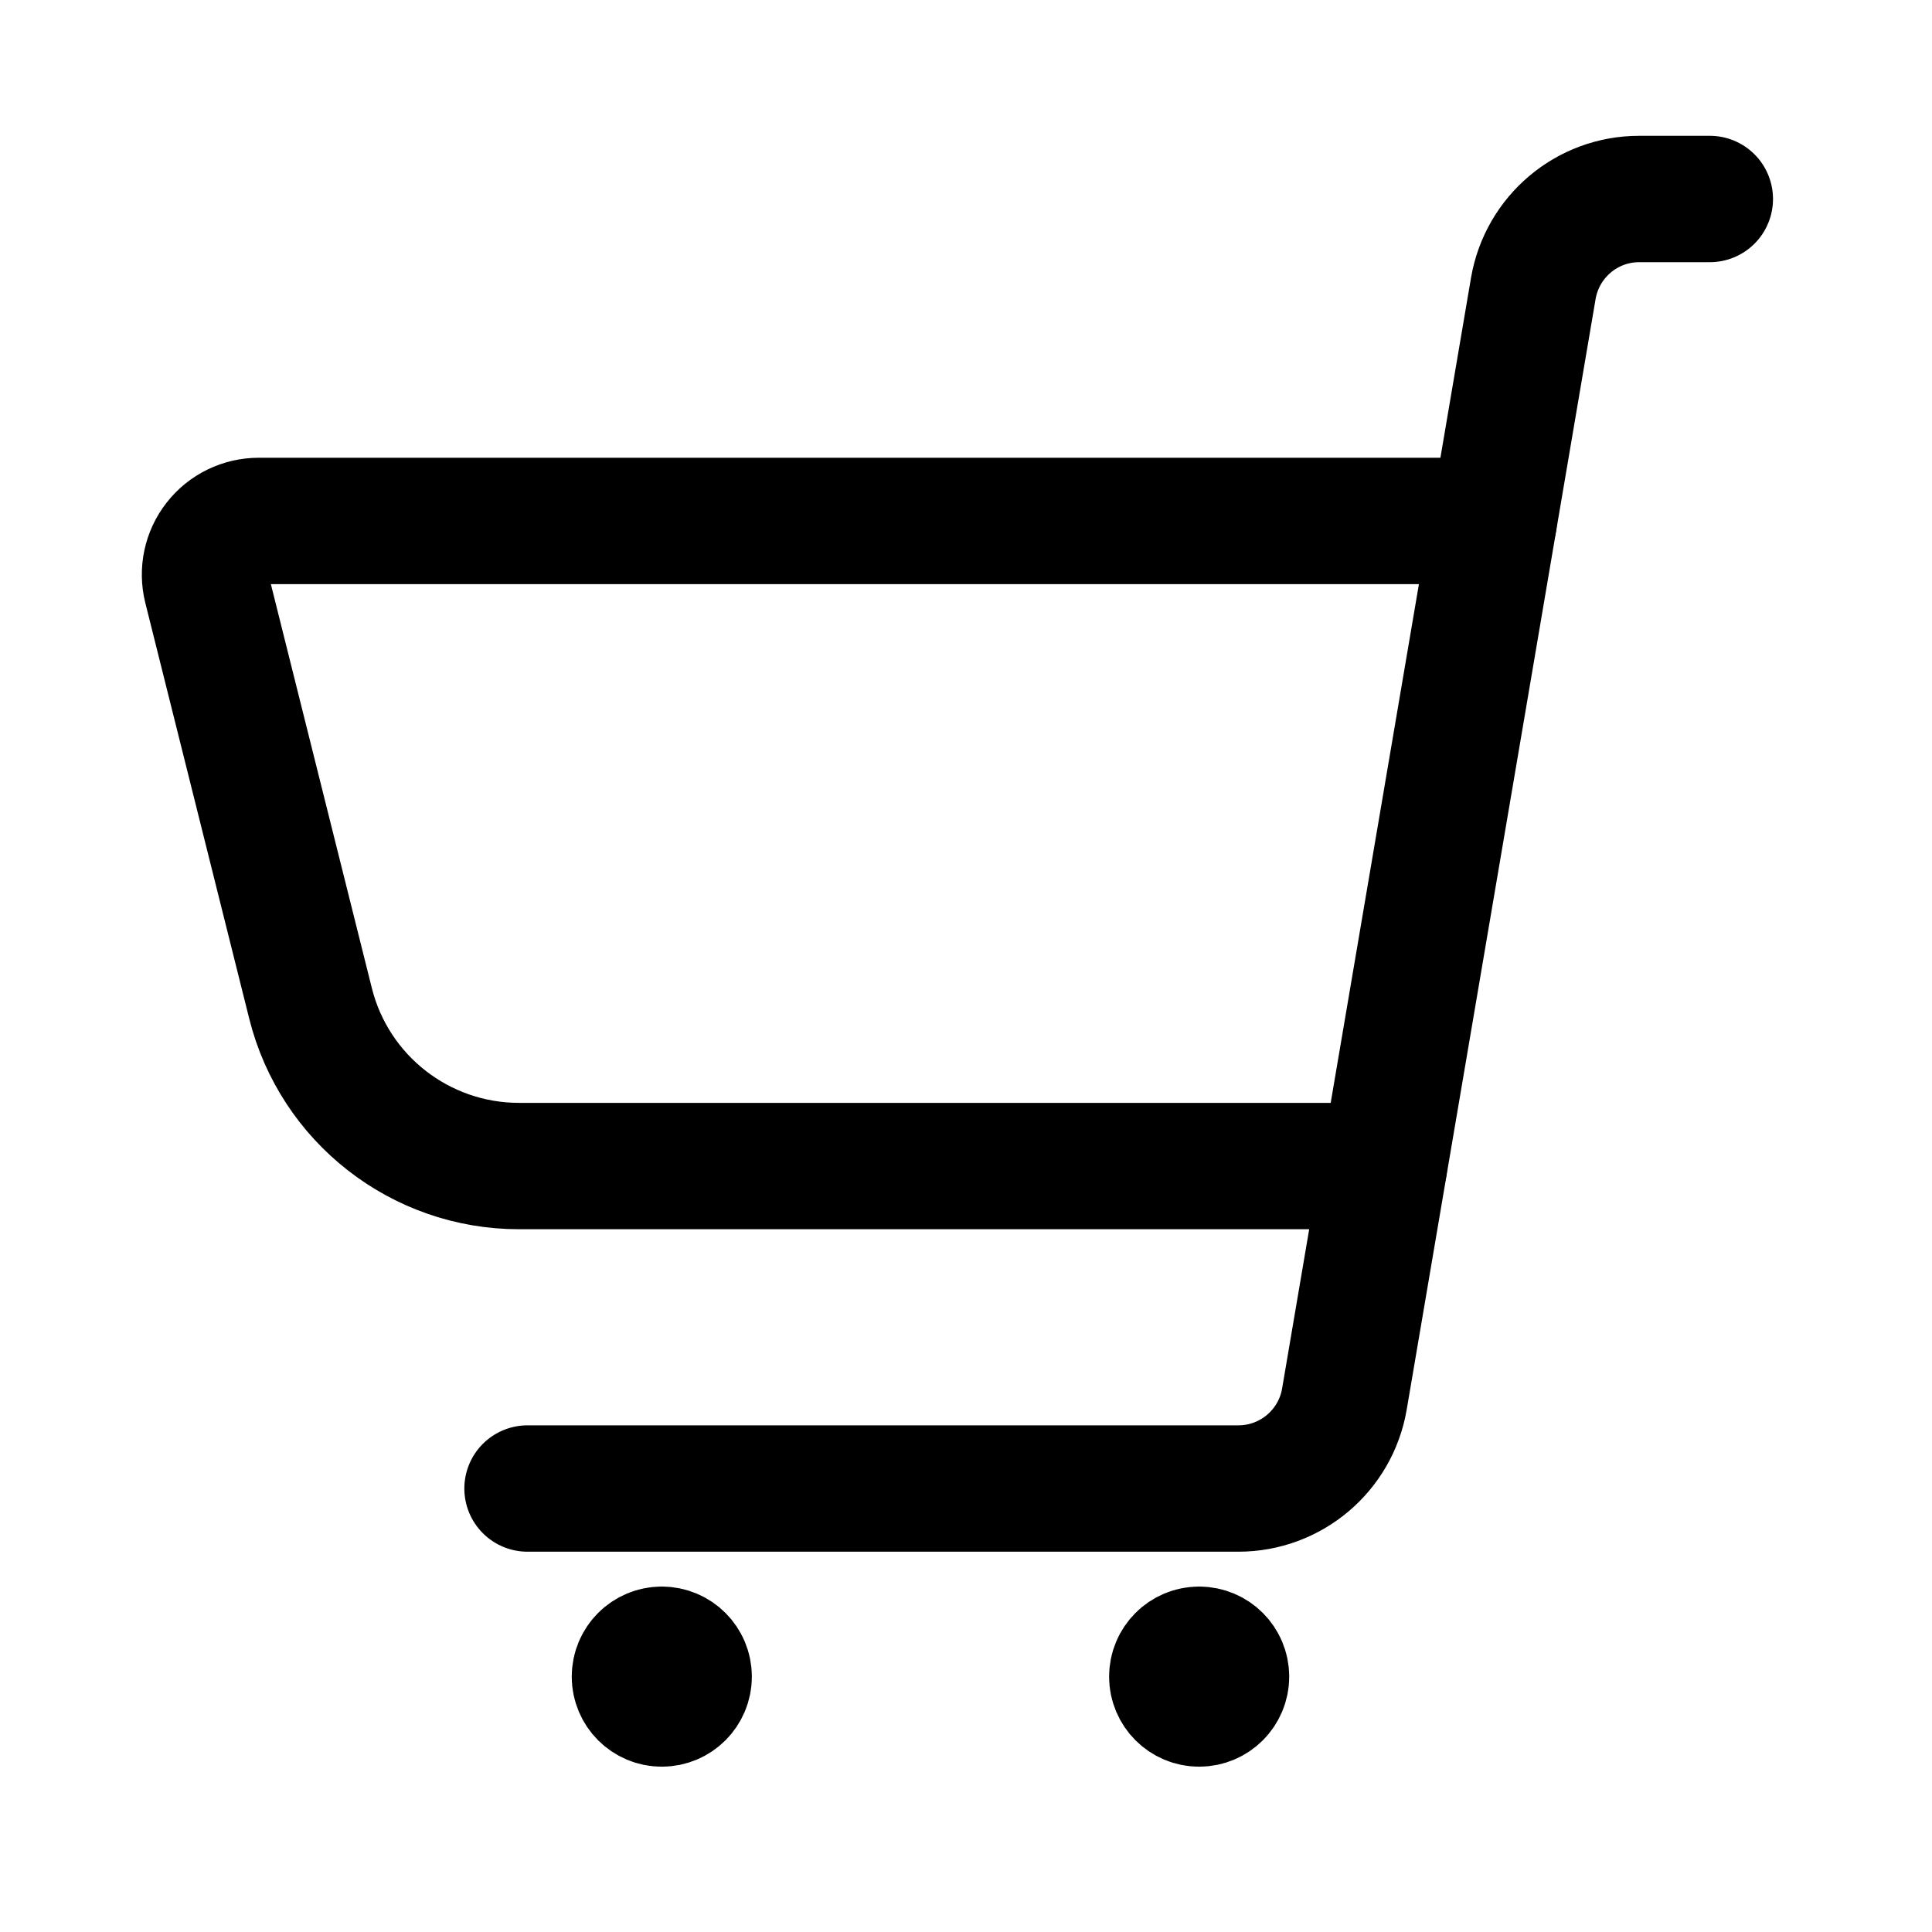 <svg width="22" height="22" viewBox="0 0 22 22" fill="none" xmlns="http://www.w3.org/2000/svg">
<path d="M6.007 16.95H14.102C14.699 16.95 15.209 16.519 15.309 15.931L17.46 3.284C17.561 2.696 18.07 2.265 18.667 2.266H19.47" stroke="#000" stroke-width="1.439" stroke-linecap="round" stroke-linejoin="round"/>
<path d="M7.536 18.786C7.705 18.786 7.842 18.923 7.842 19.092C7.842 19.261 7.705 19.398 7.536 19.398C7.367 19.398 7.23 19.261 7.23 19.092C7.23 18.923 7.367 18.786 7.536 18.786" stroke="#000" stroke-width="1.439" stroke-linecap="round" stroke-linejoin="round"/>
<path d="M13.655 18.786C13.824 18.786 13.961 18.923 13.961 19.092C13.961 19.261 13.824 19.398 13.655 19.398C13.486 19.398 13.349 19.261 13.349 19.092C13.349 18.923 13.486 18.786 13.655 18.786" stroke="#000" stroke-width="1.439" stroke-linecap="round" stroke-linejoin="round"/>
<path d="M15.759 13.278H5.91C4.787 13.278 3.808 12.514 3.536 11.425L2.353 6.692C2.307 6.509 2.348 6.315 2.464 6.167C2.58 6.018 2.758 5.932 2.947 5.932H17.009" stroke="#000" stroke-width="1.439" stroke-linecap="round" stroke-linejoin="round"/>
</svg>
